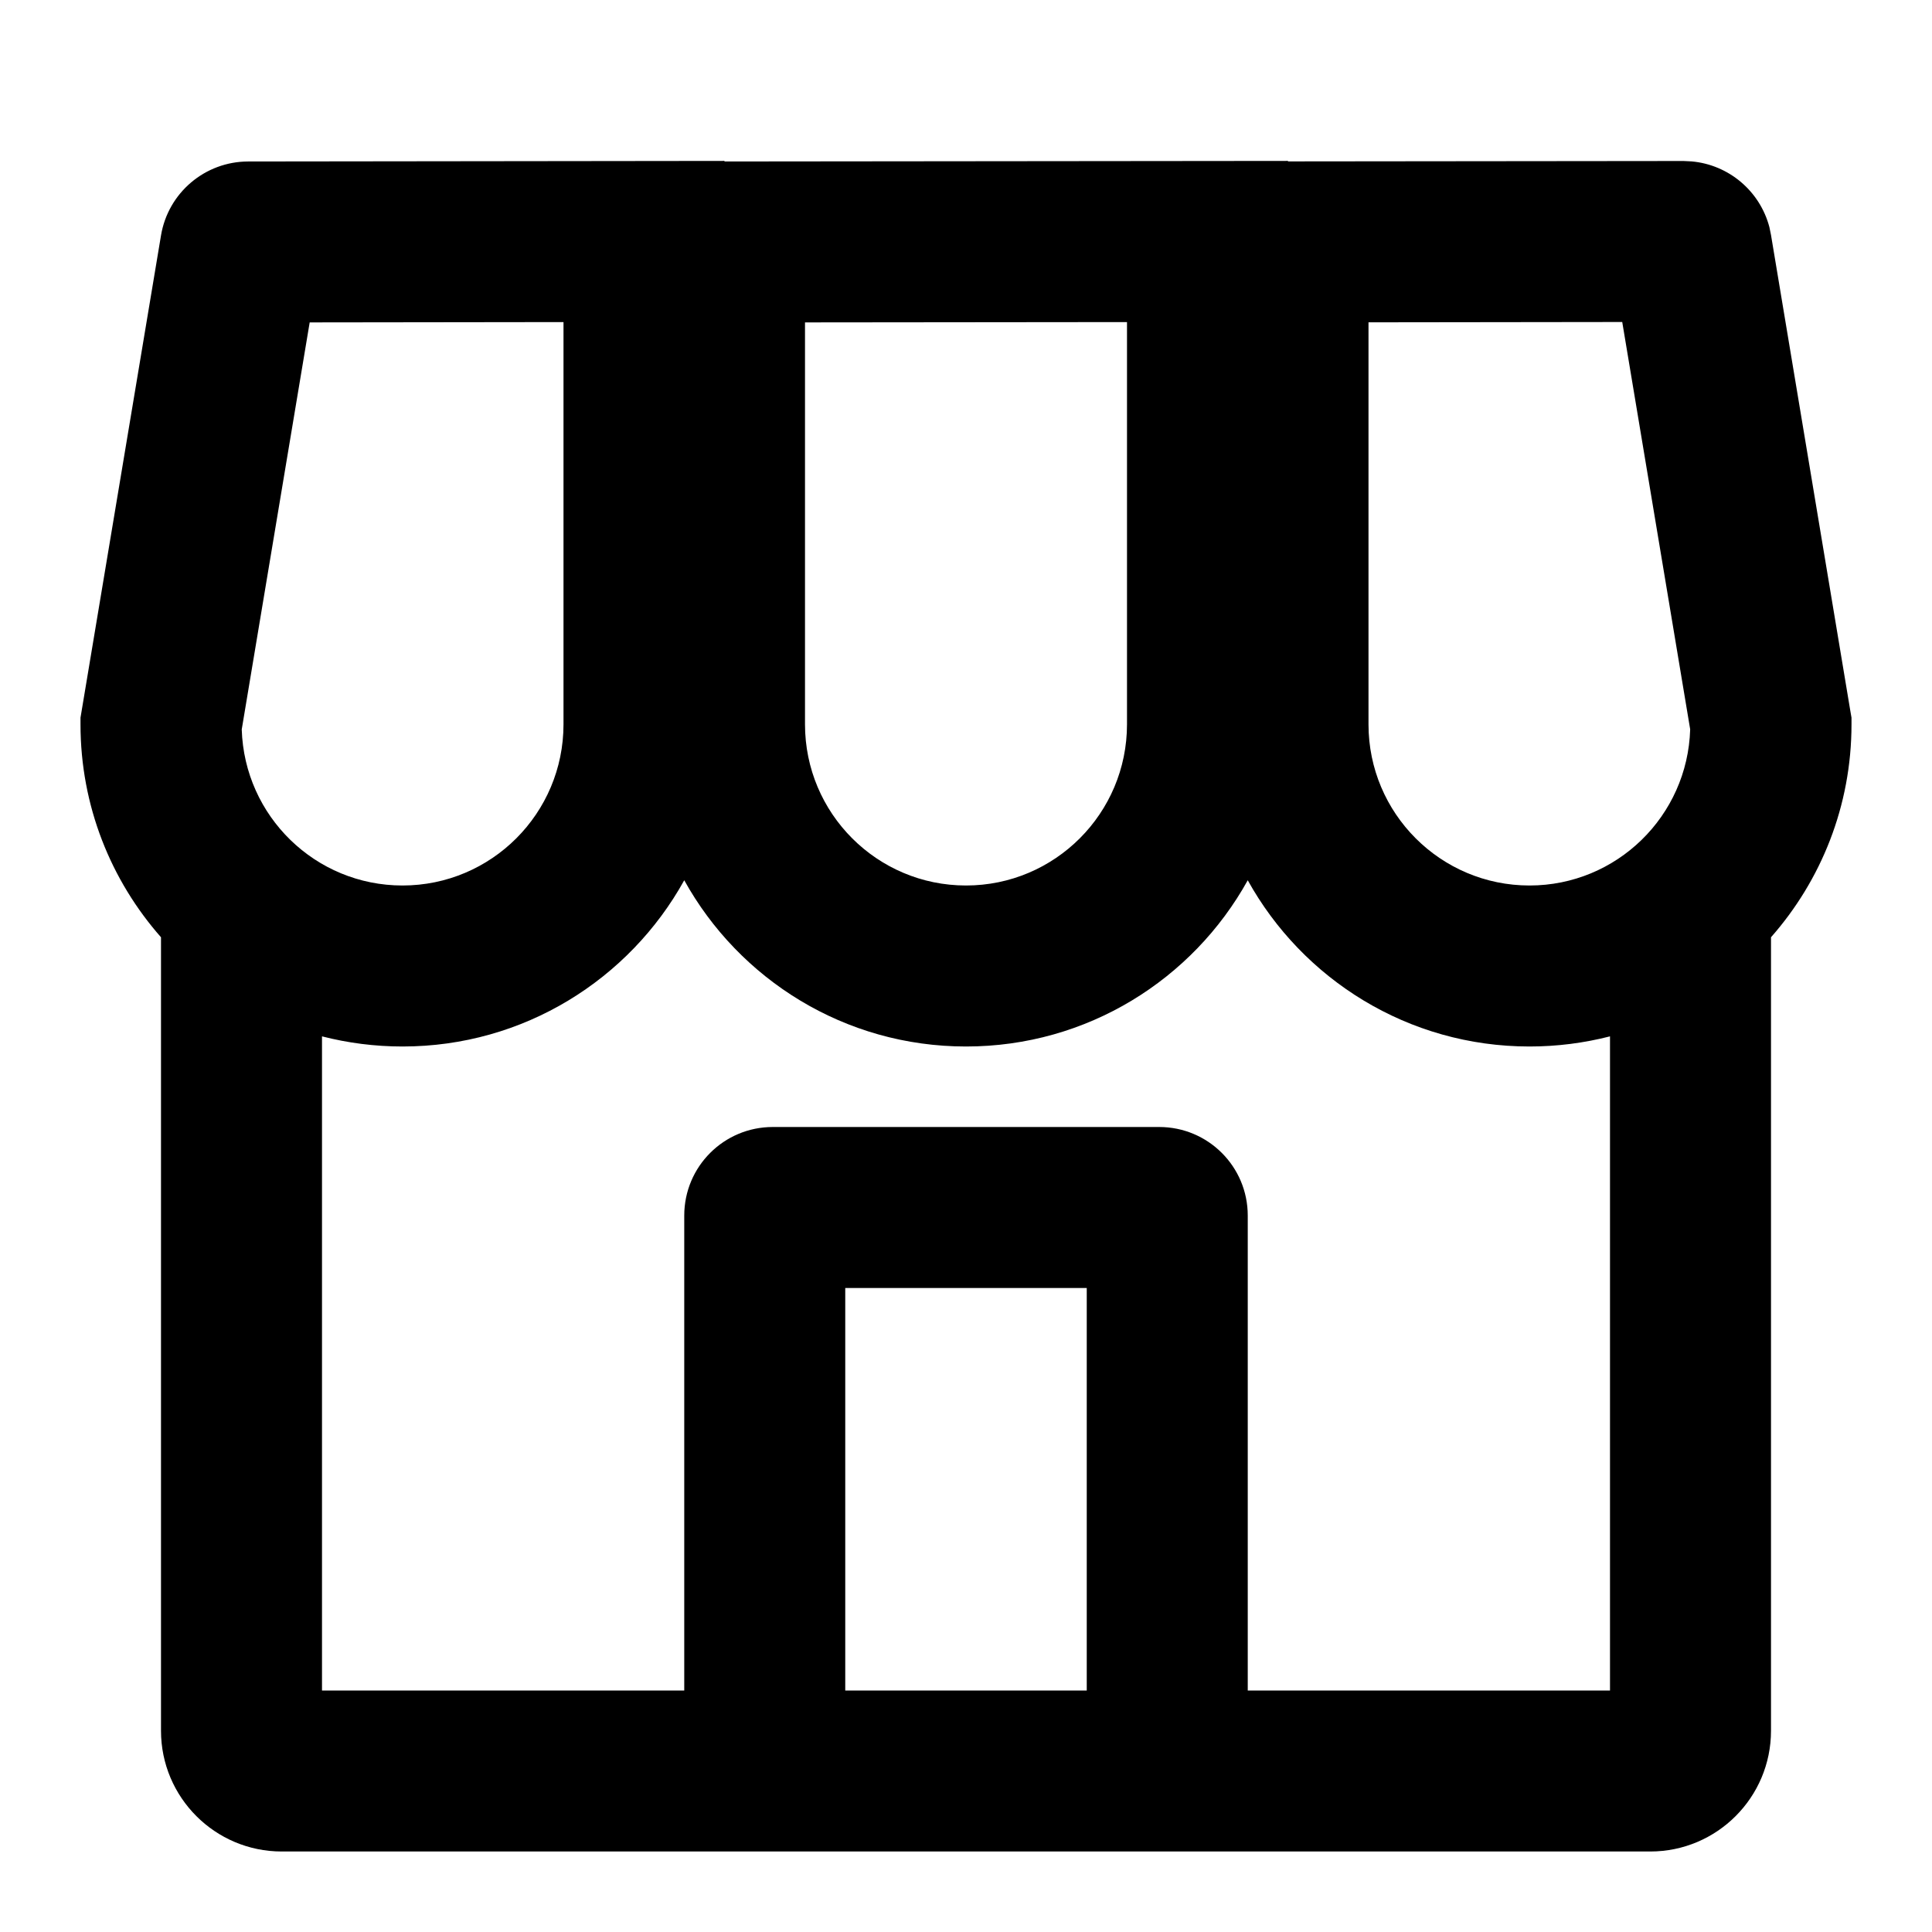 <svg width="24" height="24" viewBox="0 0 24 24" fill="none" xmlns="http://www.w3.org/2000/svg">
<path d="M16 2.005L20.914 2L21.014 2.005C21.475 2.046 21.862 2.373 21.98 2.821L22 2.919L22.986 8.834L23 8.915V8.998C23 10.012 22.622 10.937 22 11.643V21.5C22 22.328 21.328 23 20.5 23H3.5C2.672 23 2 22.328 2 21.5V11.643C1.378 10.937 1 10.012 1 8.998V8.915L2 2.925C2.088 2.395 2.546 2.007 3.083 2.006L9 1.999V2.006L16 1.999V2.005ZM15.5 10.935C14.818 12.166 13.507 13 12 13C10.493 13 9.182 12.166 8.5 10.935C7.818 12.166 6.507 13 5 13C4.655 13 4.32 12.956 4 12.874V21H8.5V15.1C8.5 14.492 8.992 14 9.6 14H14.4C15.008 14 15.5 14.492 15.5 15.1V21H20V12.874C19.68 12.956 19.345 13 19 13C17.493 13 16.182 12.166 15.5 10.935ZM10.5 21H13.5V16H10.5V21ZM3.847 4.005L3.003 9.061C3.036 10.138 3.917 11 5 11C6.104 11 7 10.104 7 8.998V4.001L3.847 4.005ZM10 4.005V8.998C10 10.104 10.896 11 12 11C13.104 11 14 10.104 14 8.998V4.001L10 4.005ZM17 4.004V8.998C17 10.104 17.896 11 19 11C20.083 11 20.964 10.137 20.996 9.06L20.152 4L17 4.004Z" fill="#000"/>
</svg>
